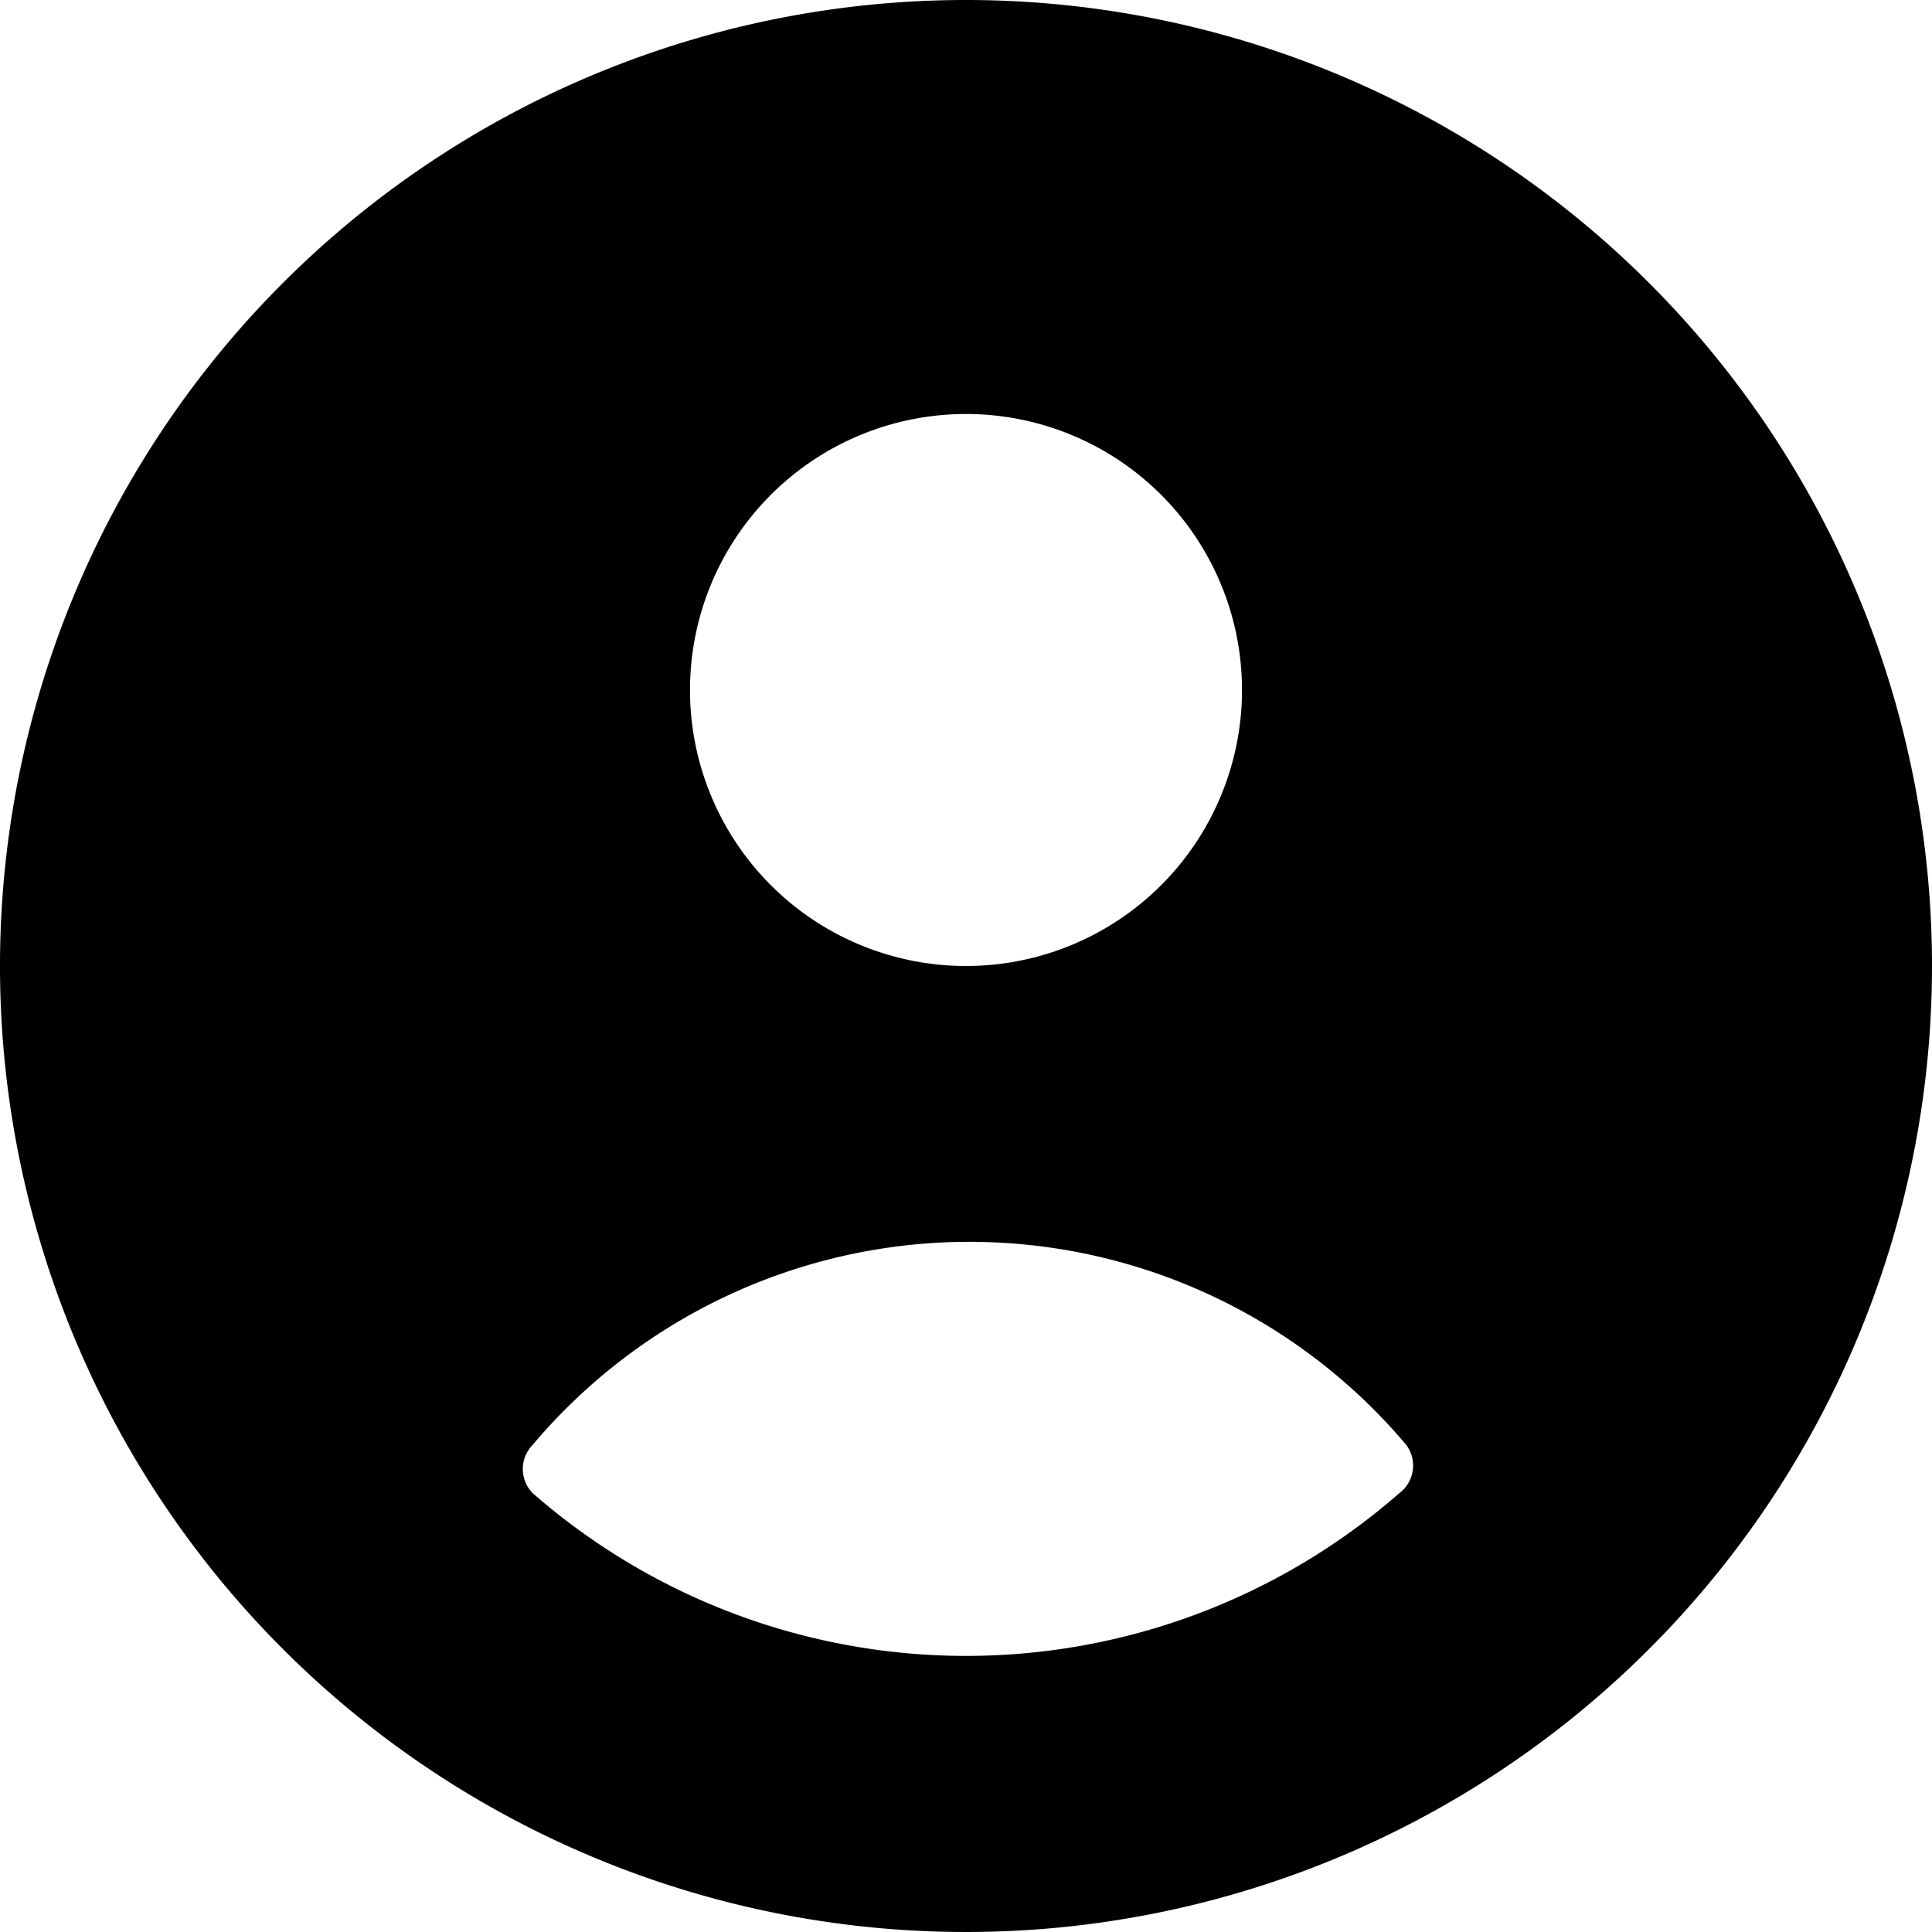 <svg xmlns="http://www.w3.org/2000/svg" viewBox="0 0 14 14">
  <path d="M7,0a7,7,0,1,0,7,7A7,7,0,0,0,7,0ZM7,3A2,2,0,1,1,5,5,2,2,0,0,1,7,3Zm3.14,7.82a4.77,4.77,0,0,1-6.28,0,.25.25,0,0,1,0-.35,4.14,4.14,0,0,1,6.33,0A.25.25,0,0,1,10.14,10.82Z" style="fill: #000001"/>
</svg>
